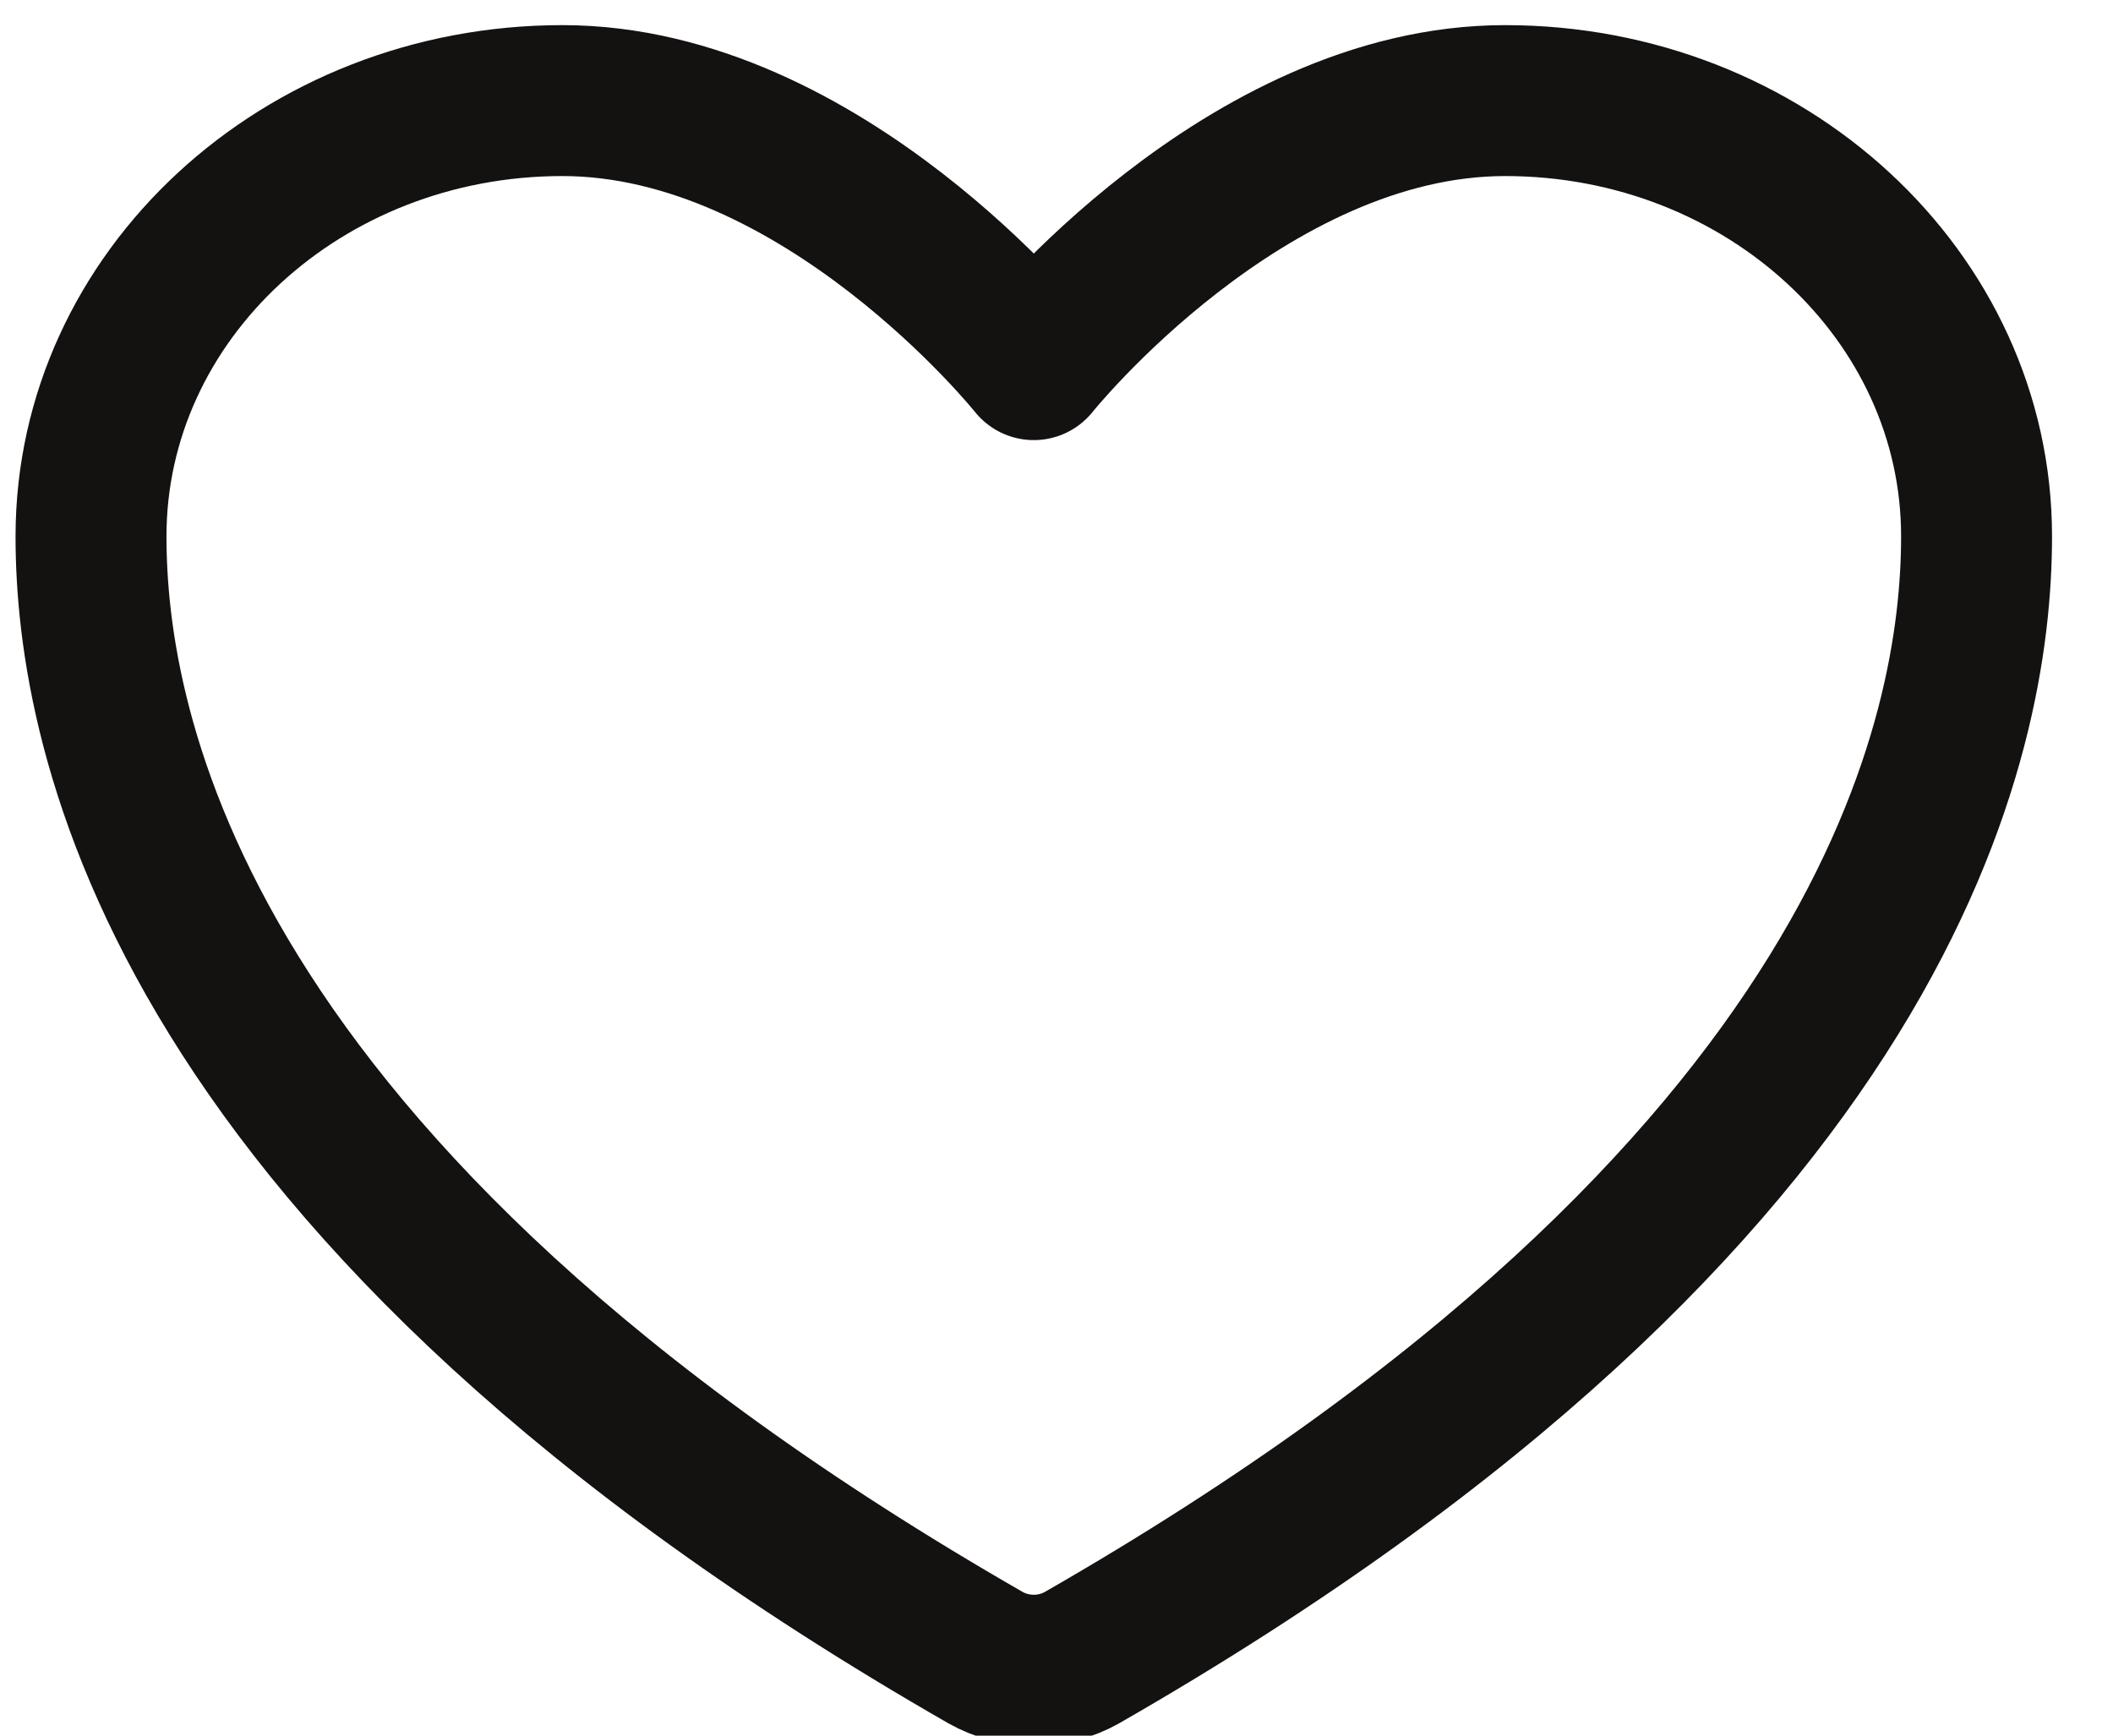 <svg width="28" height="23" viewBox="0 0 28 23" fill="none" xmlns="http://www.w3.org/2000/svg">
<path d="M7.452 1.333C4.003 1.333 1.206 3.918 1.206 7.107C1.206 9.681 2.299 15.79 13.059 21.966C13.252 22.075 13.473 22.133 13.699 22.133C13.924 22.133 14.146 22.075 14.338 21.966C25.099 15.79 26.192 9.681 26.192 7.107C26.192 3.918 23.395 1.333 19.945 1.333C16.496 1.333 13.699 4.832 13.699 4.832C13.699 4.832 10.902 1.333 7.452 1.333Z" stroke="#141111" stroke-width="2" stroke-linecap="round" stroke-linejoin="round"/>
</svg>
